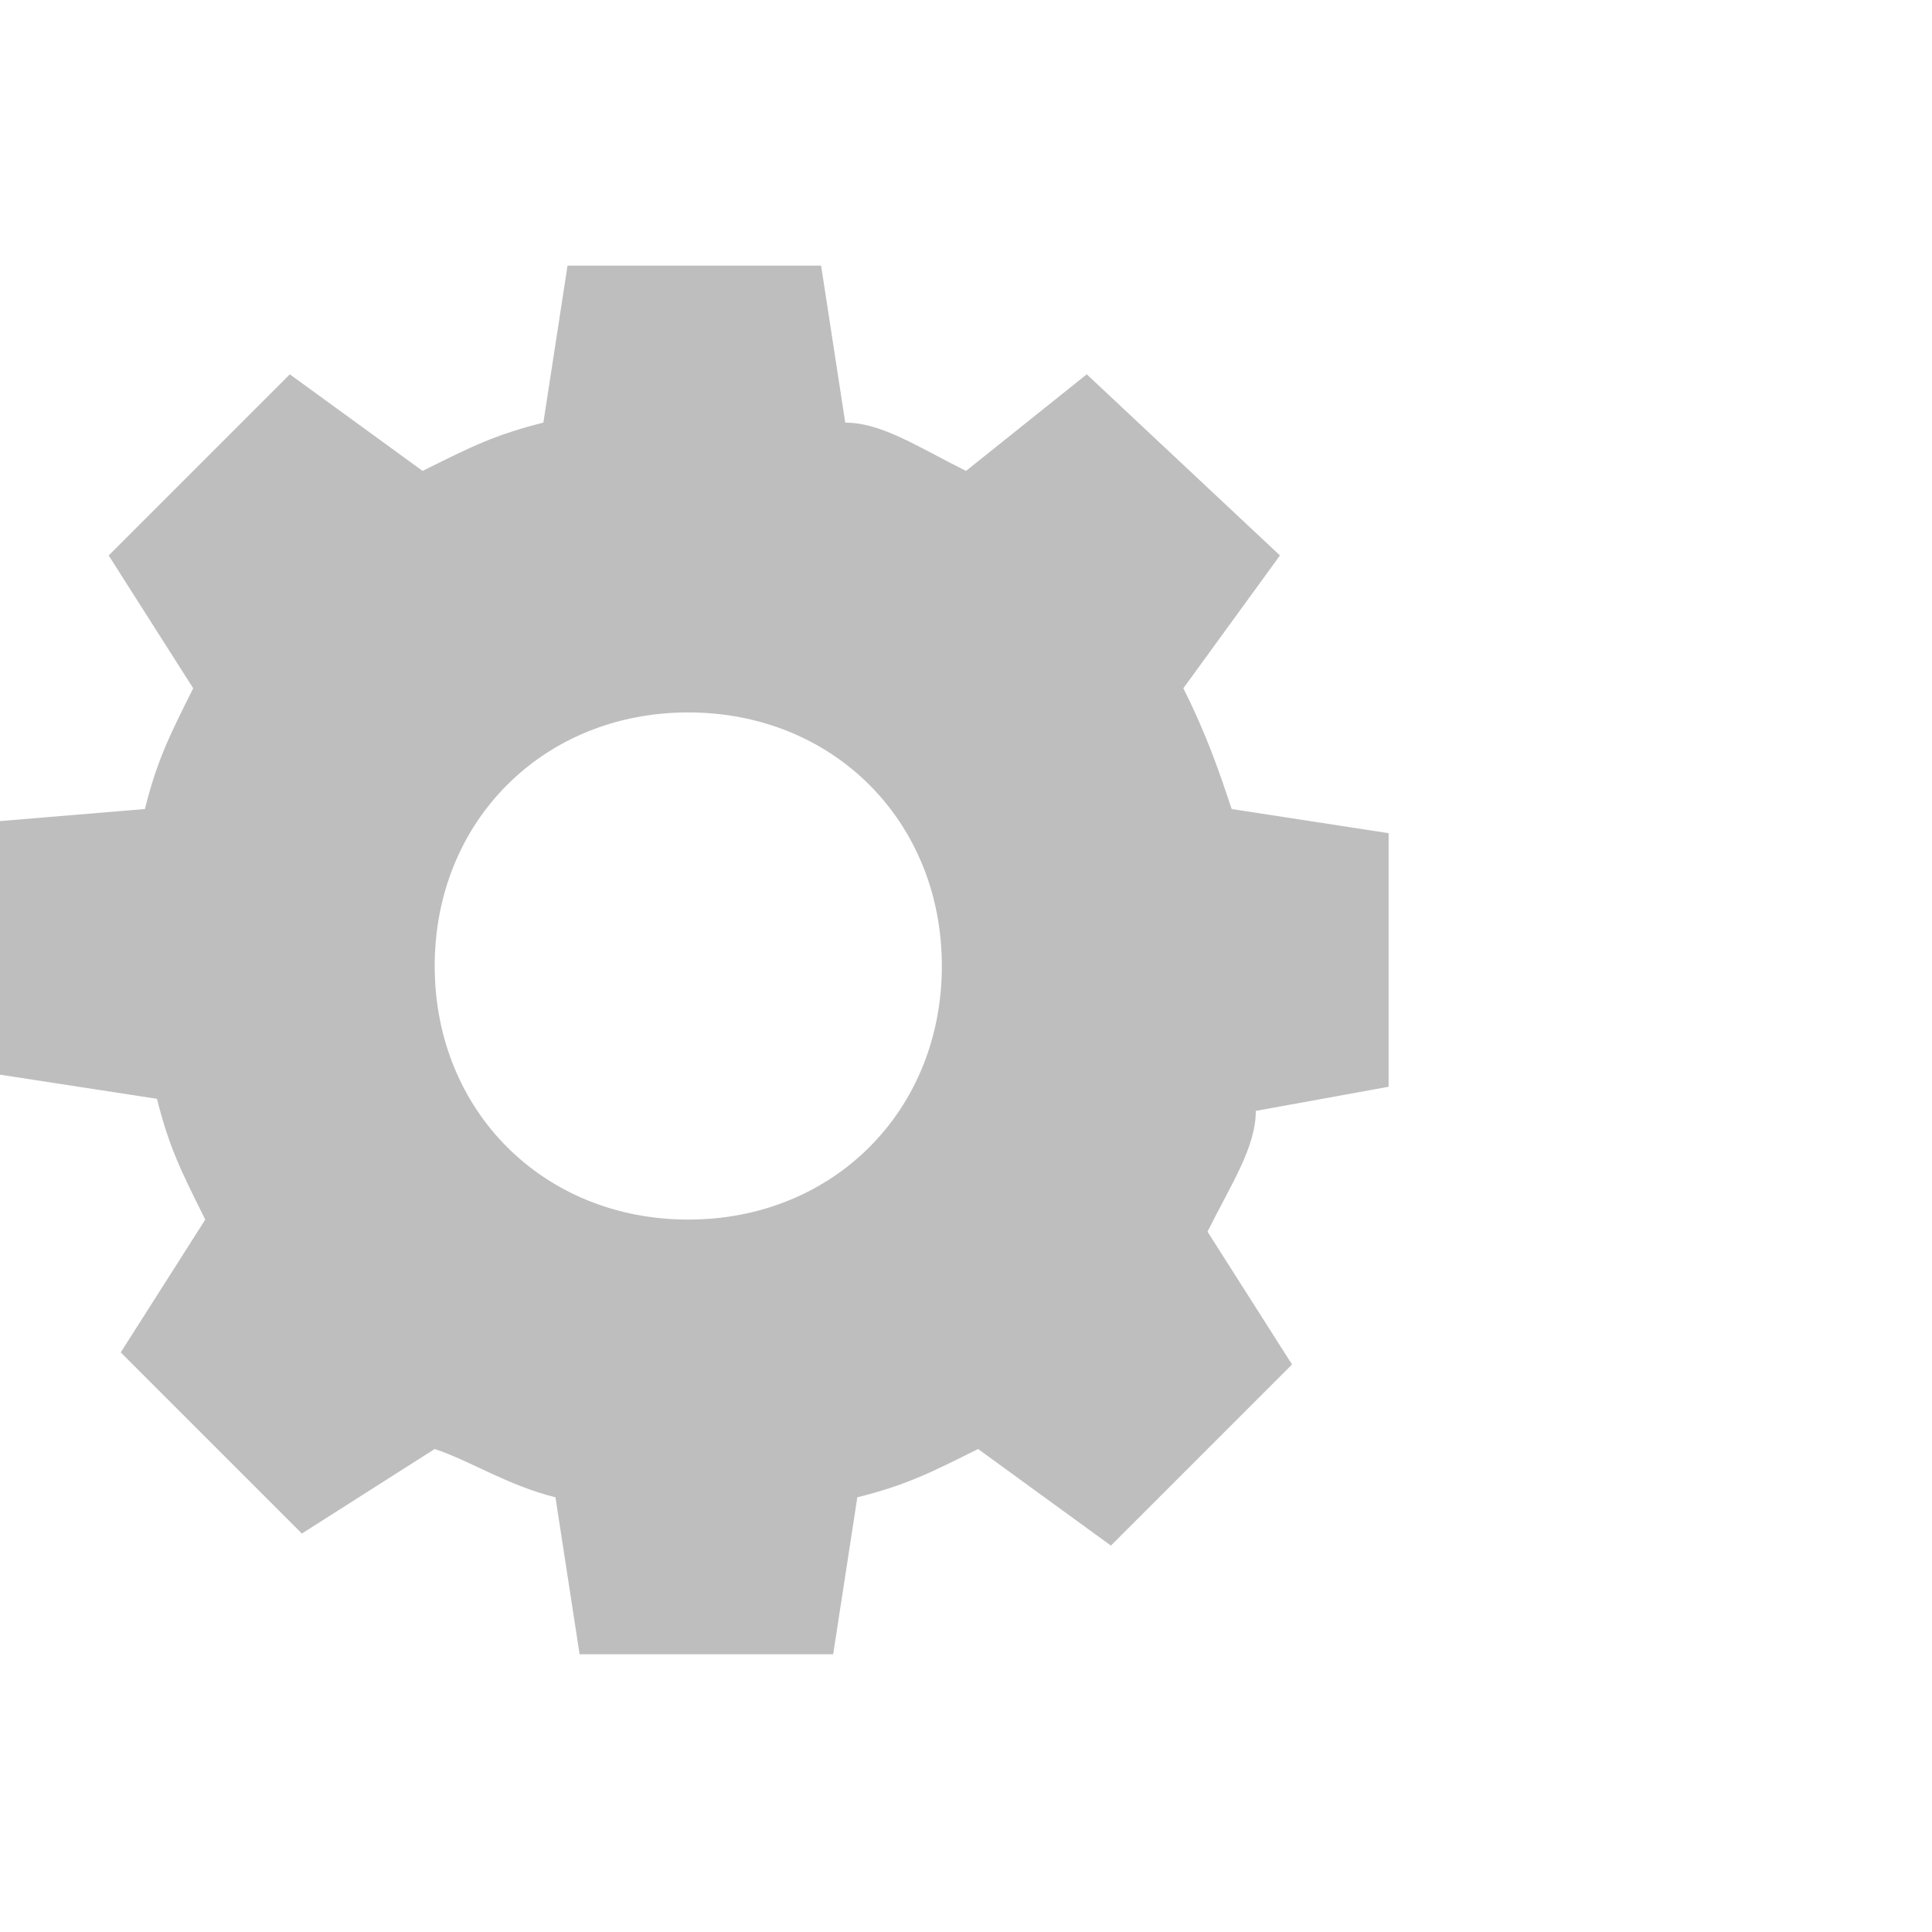 <?xml version="1.0" encoding="utf-8"?>
<svg version="1.1" xmlns="http://www.w3.org/2000/svg" viewBox="1 -4 16 16">
<style type="text/css">
  .color{fill:#bebebe;}
</style>
<path class="color" d="M12.5,5V2.9l-1.3-0.2c-0.1-0.3-0.2-0.6-0.4-1l0.8-1.1L10-0.9L9-0.1c-0.4-0.2-0.7-0.4-1-0.4L7.8-1.8H5.7L5.5-0.5
	c-0.4,0.1-0.6,0.2-1,0.4L3.4-0.9L1.9,0.6l0.7,1.1c-0.2,0.4-0.3,0.6-0.4,1L1,2.8v2.1l1.3,0.2c0.1,0.4,0.2,0.6,0.4,1L2,7.2l1.5,1.5
	L4.6,8c0.3,0.1,0.6,0.3,1,0.4l0.2,1.3h2.1l0.2-1.3c0.4-0.1,0.6-0.2,1-0.4l1.1,0.8l1.5-1.5L11,6.2c0.2-0.4,0.4-0.7,0.4-1L12.5,5z
	 M6.7,6.1c-1.2,0-2.1-0.9-2.1-2.1s0.9-2.1,2.1-2.1s2.1,0.9,2.1,2.1S7.9,6.1,6.7,6.1z"/>
</svg>
